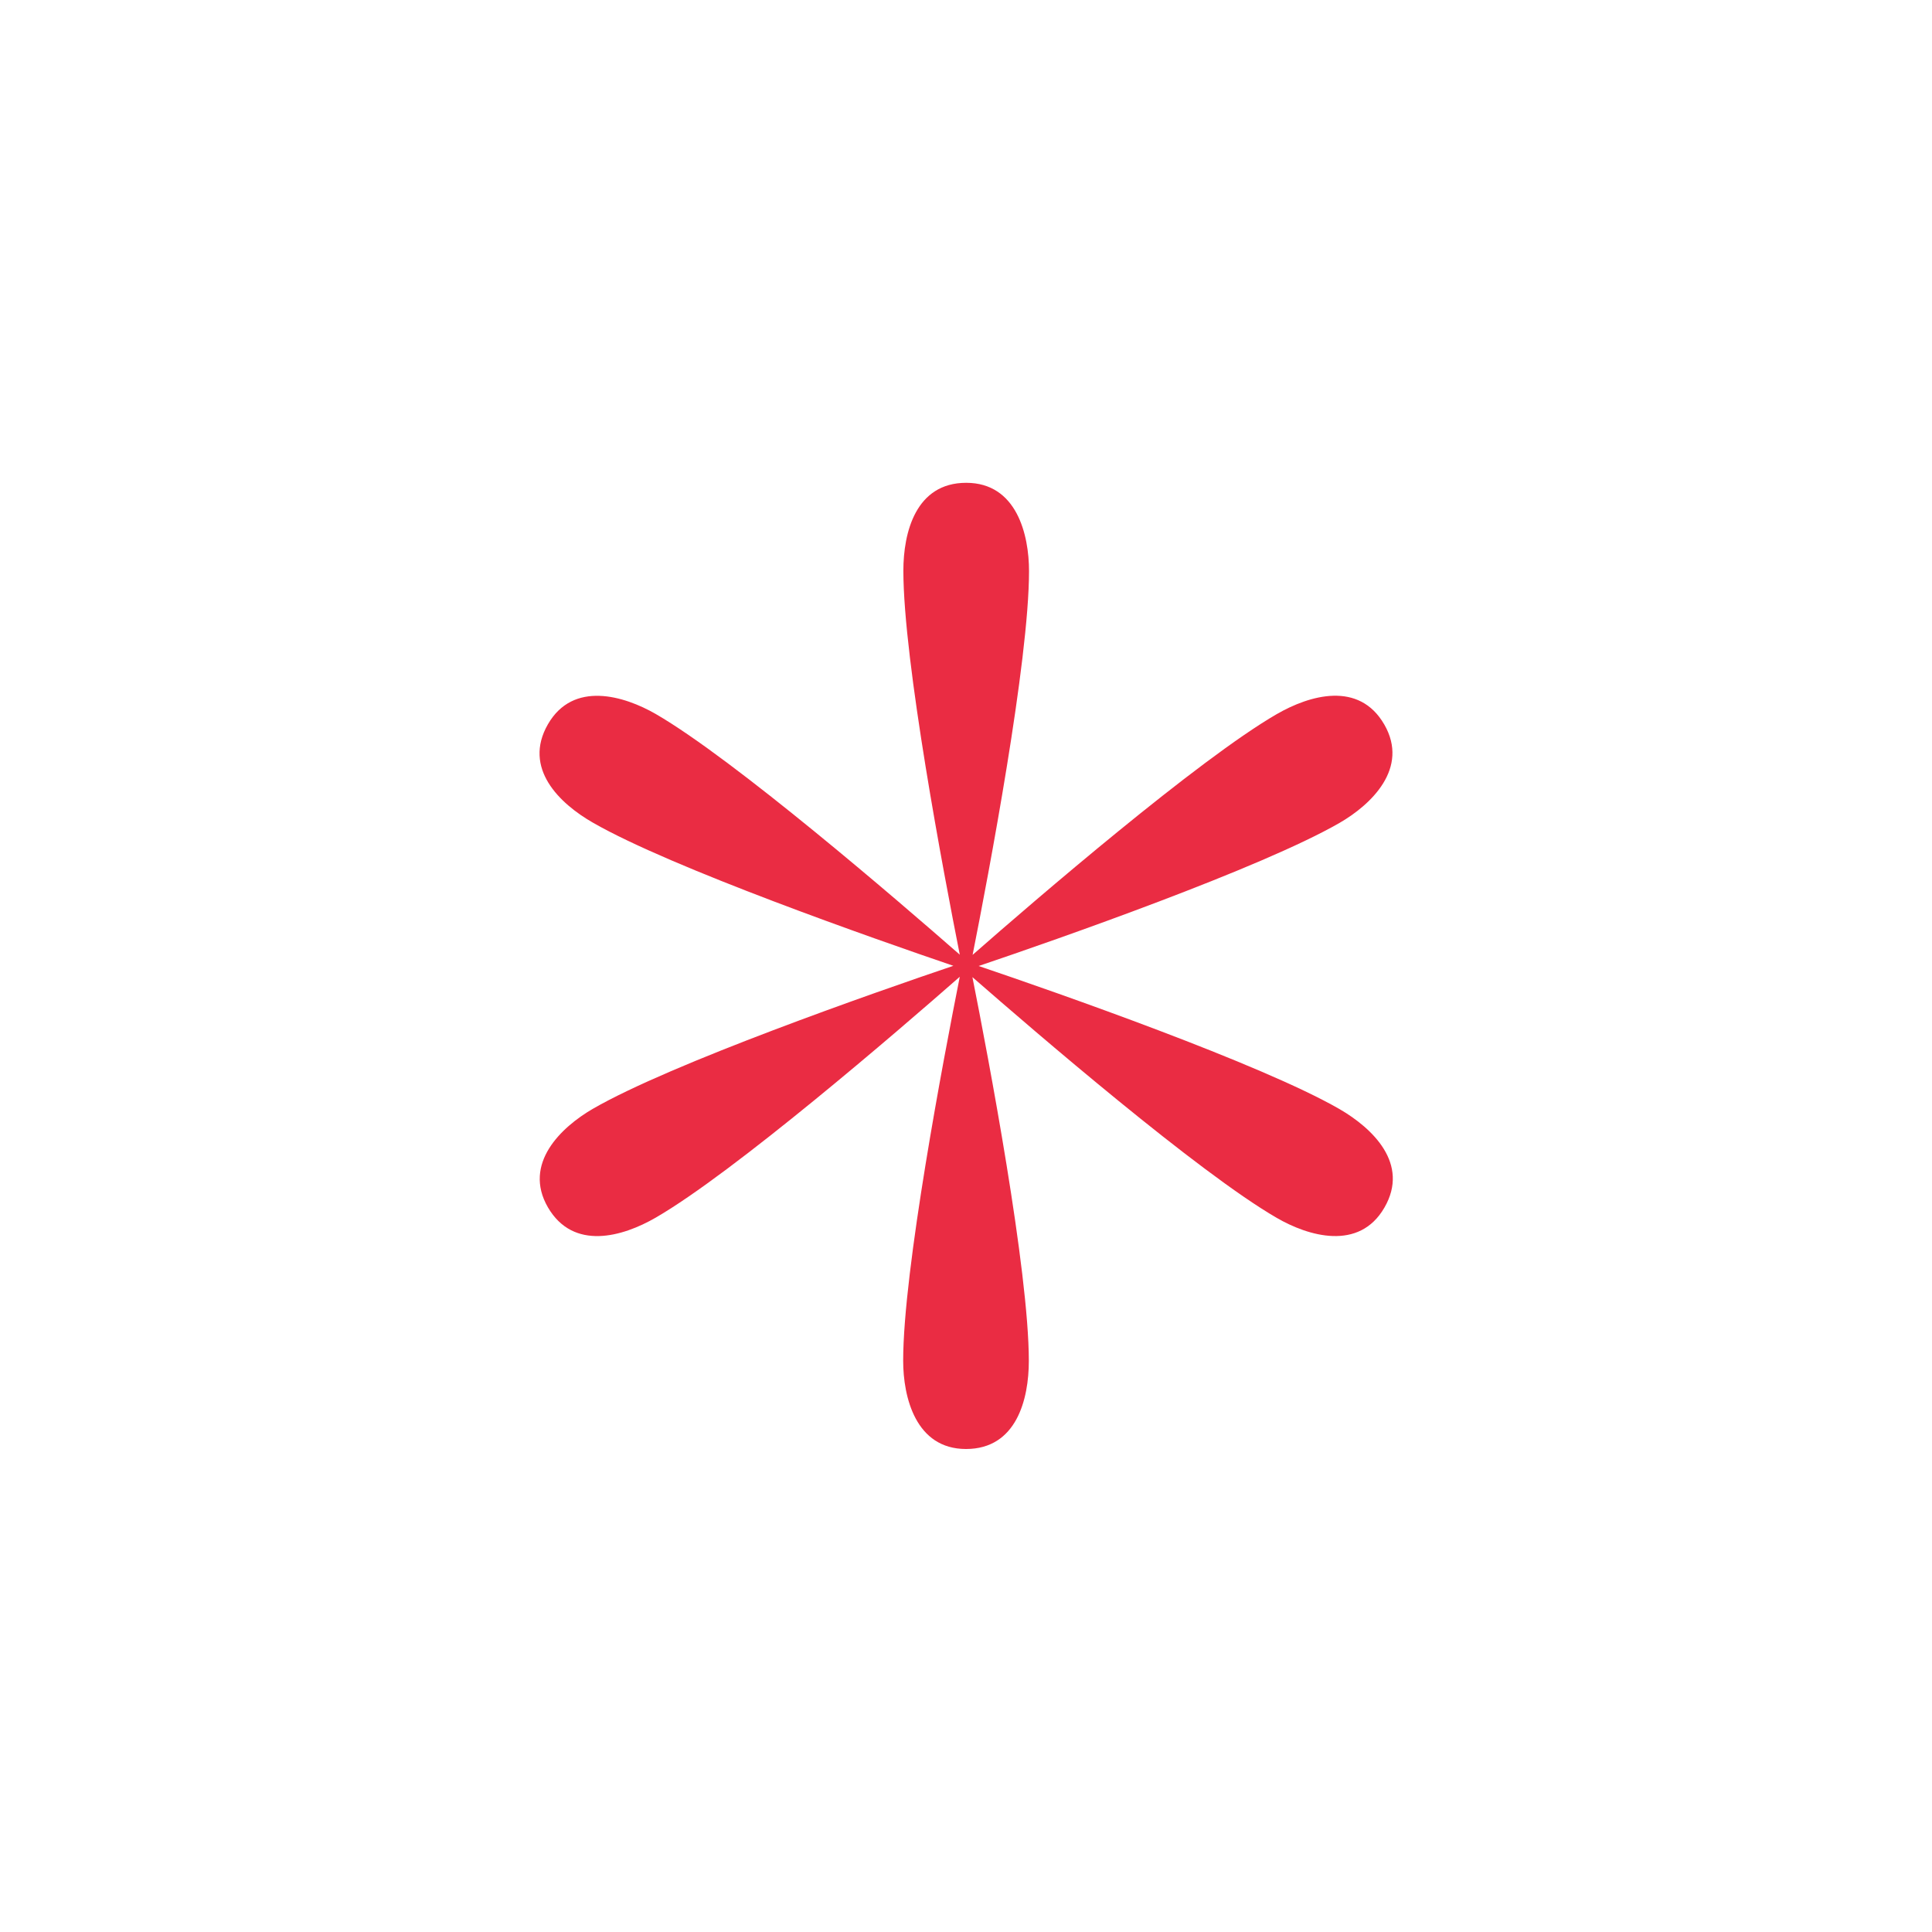 <?xml version="1.0" encoding="UTF-8"?>
<svg width="100px" height="100px" viewBox="0 0 100 100" version="1.1" xmlns="http://www.w3.org/2000/svg" xmlns:xlink="http://www.w3.org/1999/xlink">
    <g id="平台icon" stroke="none" stroke-width="1" fill="none" fill-rule="evenodd">
        <g transform="translate(-215, -460)" fill-rule="nonzero" id="必填">
            <g transform="translate(215, 460)">
                <rect id="矩形" fill="#000000" opacity="0" x="0" y="0" width="100" height="100"></rect>
                <path d="M69.326,57.402 C65.273,55.068 54.697,51.367 50.654,50 C54.707,48.633 65.273,44.932 69.326,42.598 C70.957,41.66 72.959,39.766 71.65,37.5 C70.342,35.234 67.793,35.977 66.084,36.963 C62.031,39.307 53.545,46.611 50.342,49.424 C51.172,45.234 53.262,34.238 53.262,29.561 C53.262,27.676 52.627,24.99 50.01,24.99 C47.393,24.99 46.758,27.568 46.758,29.541 C46.758,34.229 48.848,45.225 49.678,49.414 C46.465,46.602 37.988,39.297 33.936,36.953 C32.305,36.016 29.668,35.215 28.359,37.49 C27.051,39.766 28.965,41.592 30.684,42.578 C34.736,44.912 45.303,48.613 49.346,49.99 C45.303,51.357 34.736,55.049 30.684,57.393 C29.053,58.34 27.051,60.225 28.359,62.49 C29.678,64.756 32.227,64.014 33.936,63.027 C37.988,60.684 46.475,53.369 49.678,50.557 C48.848,54.736 46.748,65.742 46.748,70.43 C46.748,72.314 47.393,75 50,75 C52.617,75 53.252,72.422 53.252,70.439 C53.252,65.762 51.162,54.756 50.332,50.576 C53.555,53.389 62.031,60.693 66.084,63.037 C67.715,63.984 70.352,64.775 71.66,62.5 C72.969,60.234 71.045,58.398 69.326,57.402 L69.326,57.402 Z" id="路径" fill="#EA2C43"></path>
            </g>
        </g>
    </g>
</svg>